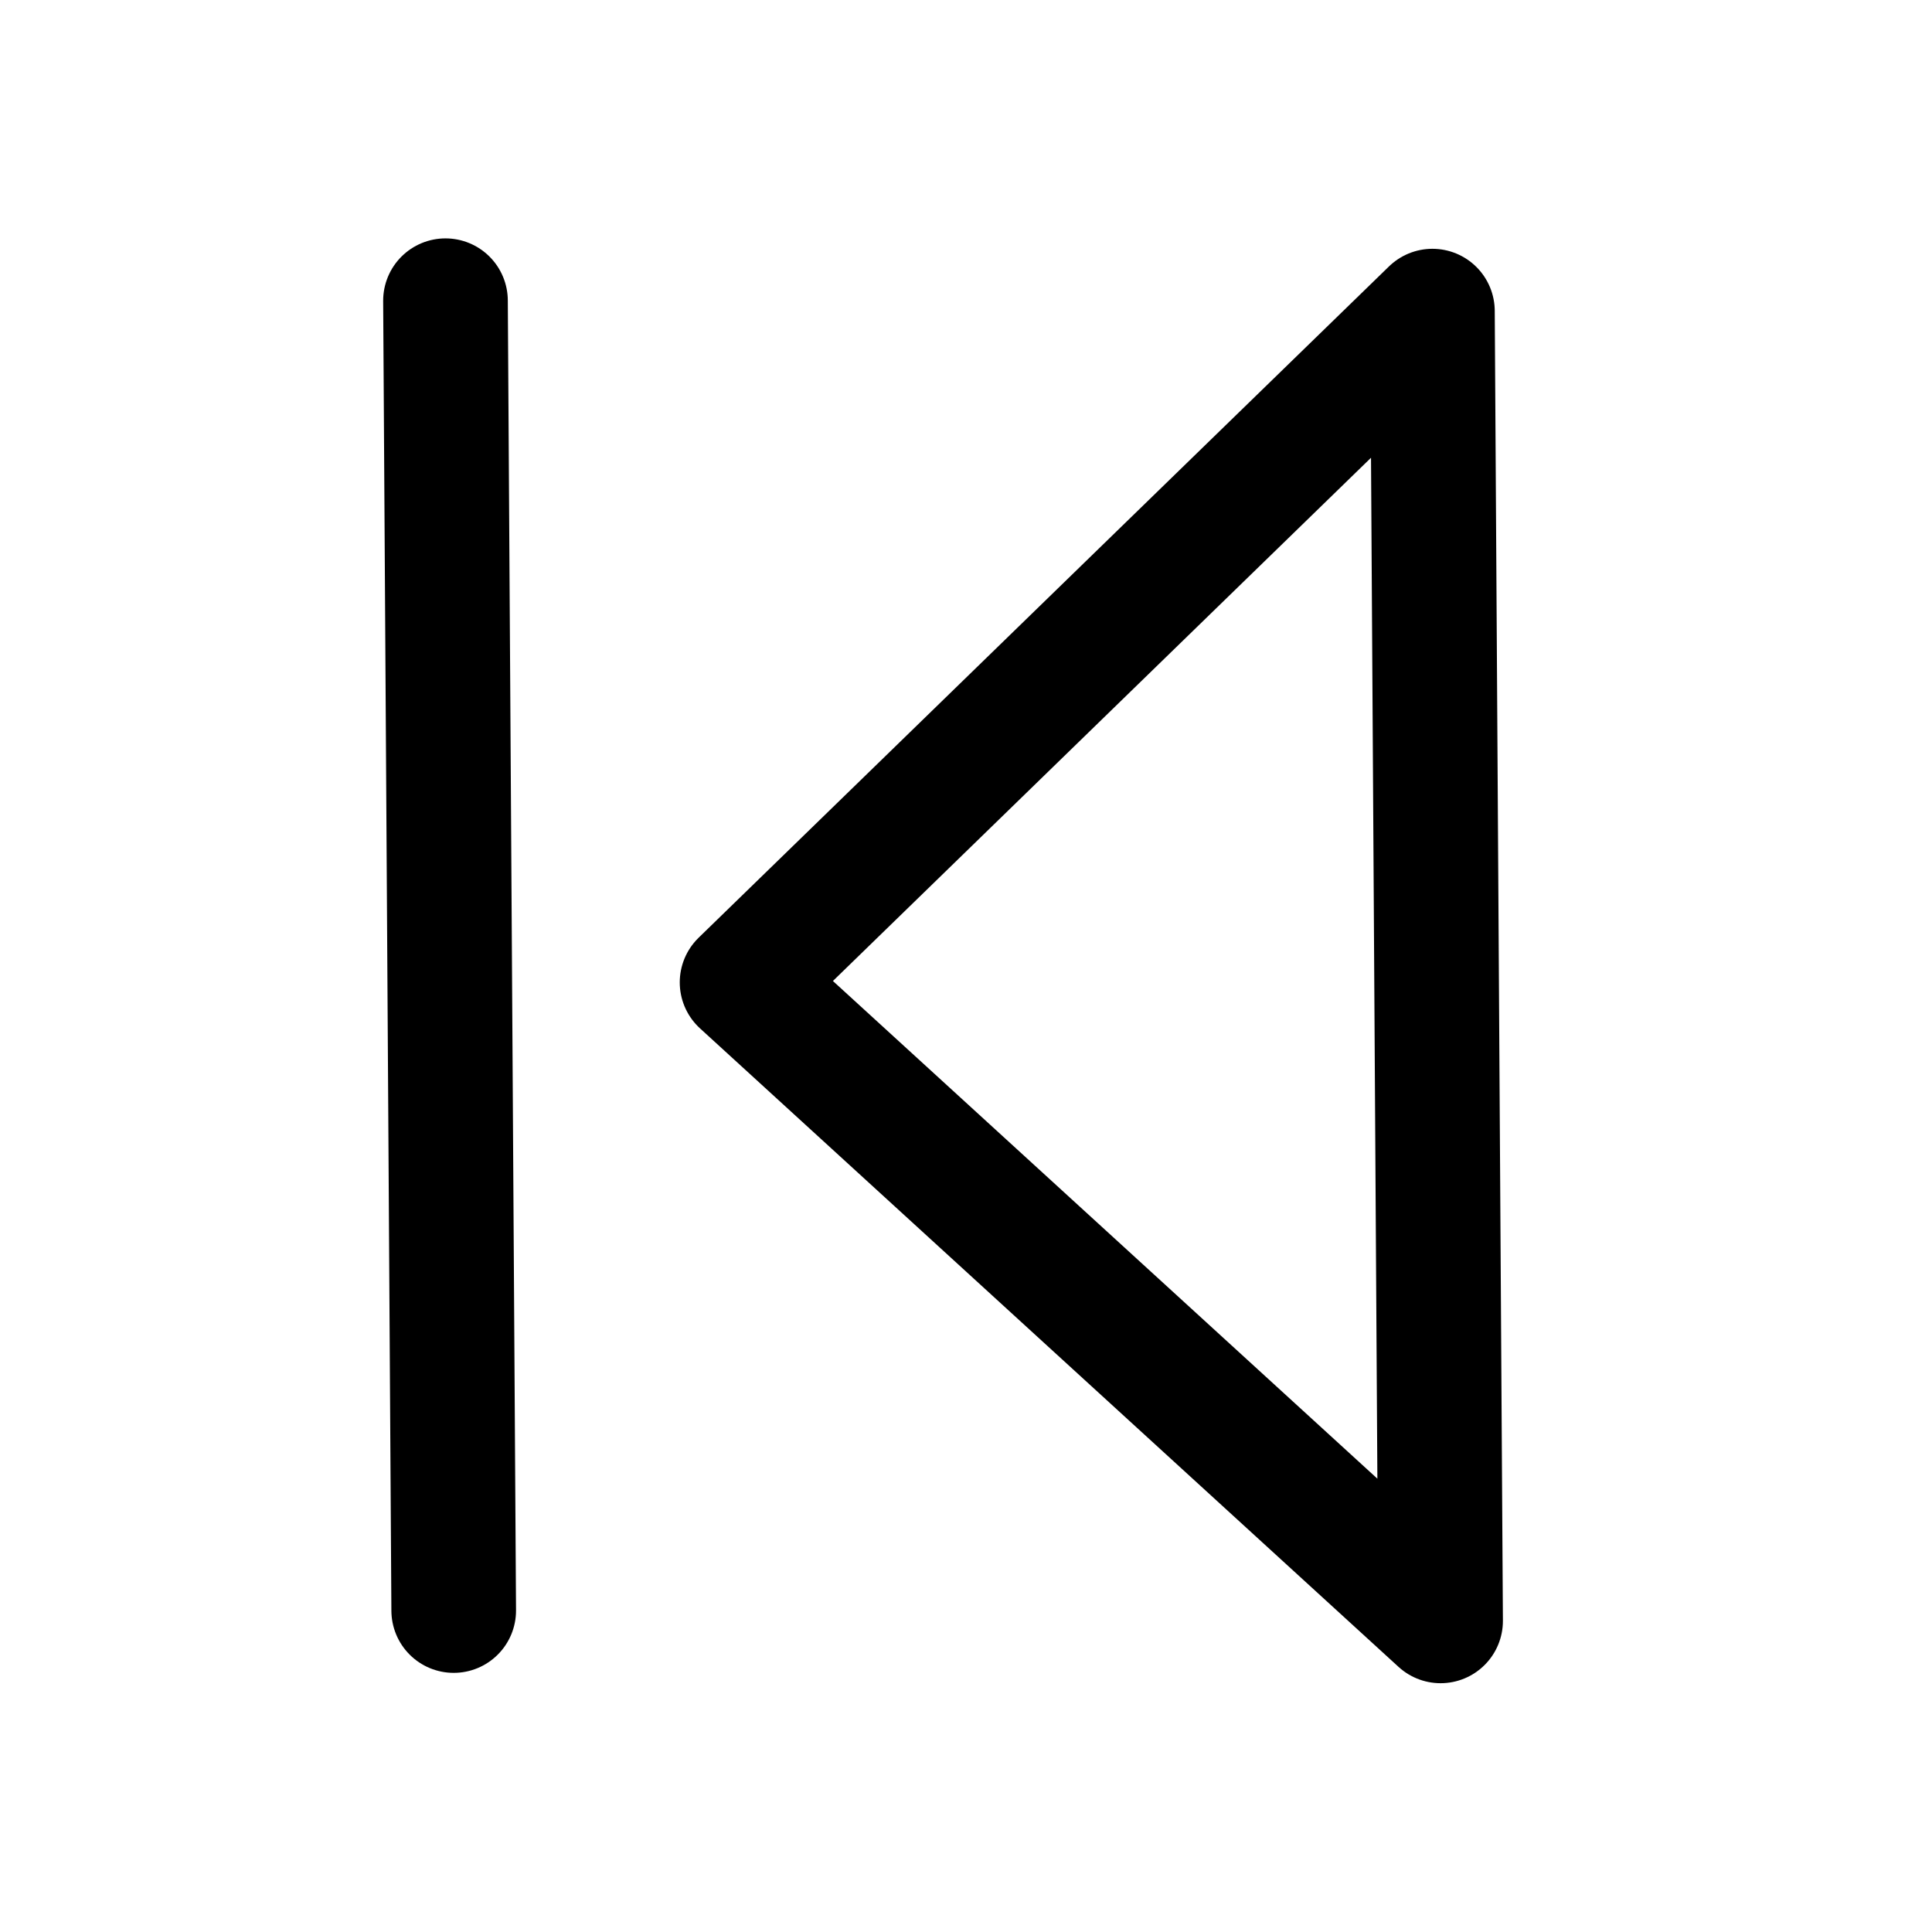 <?xml version="1.0" encoding="UTF-8" standalone="no"?>
<!-- Created with Inkscape (http://www.inkscape.org/) -->

<svg
   xmlns:svg="http://www.w3.org/2000/svg"
   xmlns="http://www.w3.org/2000/svg"
   xmlns:xlink="http://www.w3.org/1999/xlink"
   version="1.1"
   width="31"
   height="31"
   id="svg2894"
   style="display:inline">
  <defs
     id="defs2898">
  </defs>
  <g
     id="layer3"
     style="display:inline">
    <path
       d="M 23.115,26.008 11.907,15.763 22.984,4.992 23.115,26.008 z"
       id="path3762"
       style="fill:none;stroke:#AXBYCZ;stroke-width:2;stroke-linecap:butt;stroke-linejoin:round;stroke-miterlimit:4;stroke-opacity:1;stroke-dasharray:none" />
    <path
       d="M 7.28,25.842 7.148,4.825 7.28,25.842 z"
       id="path3762-0"
       style="fill:none;stroke:#AXBYCZ;stroke-width:2;stroke-linecap:butt;stroke-linejoin:round;stroke-miterlimit:4;stroke-opacity:1;stroke-dasharray:none;display:inline" />
  </g>
</svg>

